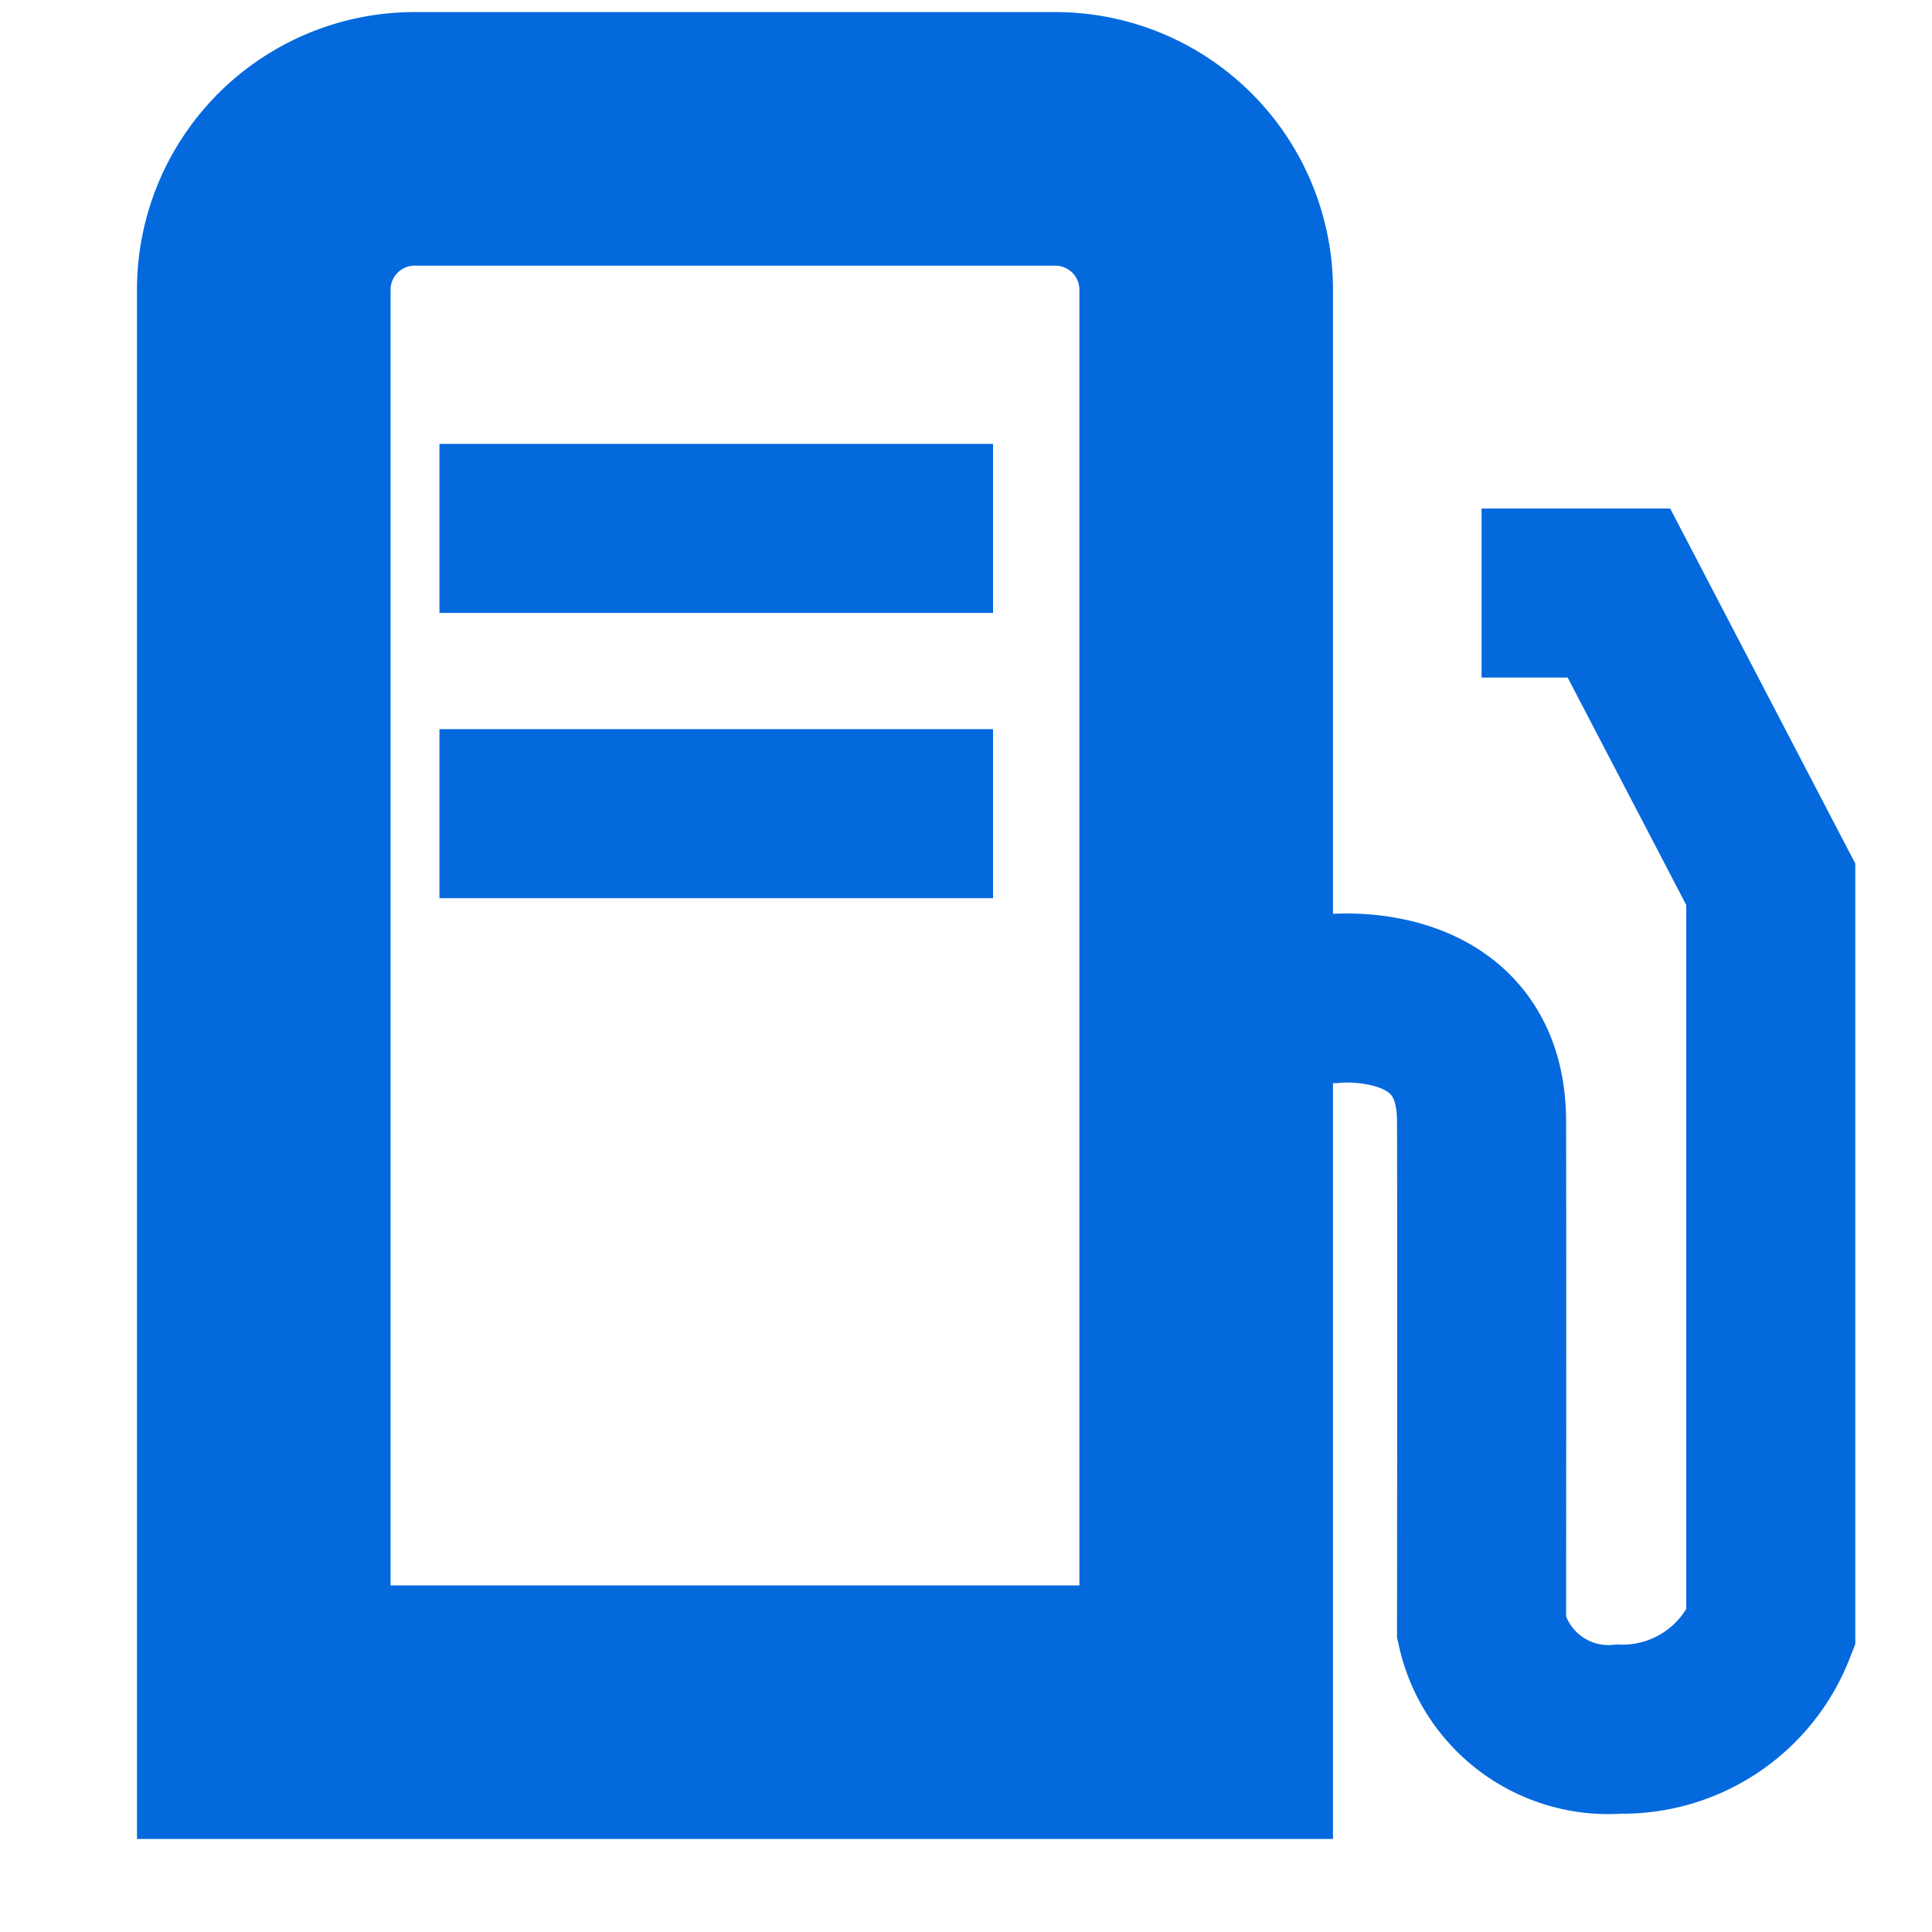 <svg xmlns="http://www.w3.org/2000/svg" width="20" height="20" viewBox="0 0 20 20">
    <defs>
        <style>
            .cls-1,.cls-2{fill:none}.cls-1{stroke:#0369dd;stroke-width:1.75px}
        </style>
    </defs>
    <g id="Group_30680" transform="translate(.09)">
        <g id="Group_26340">
            <g id="Group_26339" transform="translate(1.698 1)">
                <g id="Rectangle_21434" class="cls-1">
                    <path d="M2 0h6.631a2 2 0 0 1 2 2v15.162H0V2a2 2 0 0 1 2-2z" transform="translate(.505)"/>
                    <path d="M2 .875h6.631A1.125 1.125 0 0 1 9.756 2v13.412a.875.875 0 0 1-.875.875H1.75a.875.875 0 0 1-.875-.875V2A1.125 1.125 0 0 1 2 .875z" class="cls-2" transform="translate(.505)"/>
                </g>
                <path id="Path_25456" d="M-1854 7320.9h.666s1.528-.162 1.532 1.267 0 5.25 0 5.25a1.345 1.345 0 0 0 1.422 1.046 1.649 1.649 0 0 0 1.572-1.046v-7.7l-1.572-3.015h-1.422" class="cls-1" transform="translate(1865.351 -7311.563)"/>
                <path id="Path_25458" d="M-1928.667 7270.541h5.731" class="cls-1" transform="translate(1931.428 -7266.071)"/>
                <path id="Path_25459" d="M-1928.667 7270.541h5.731" class="cls-1" transform="translate(1931.428 -7263.118)"/>
            </g>
            <path id="Rectangle_21433" d="M0 0H20V20H0z" class="cls-2" transform="translate(-.09)"/>
        </g>
    </g>
</svg>
